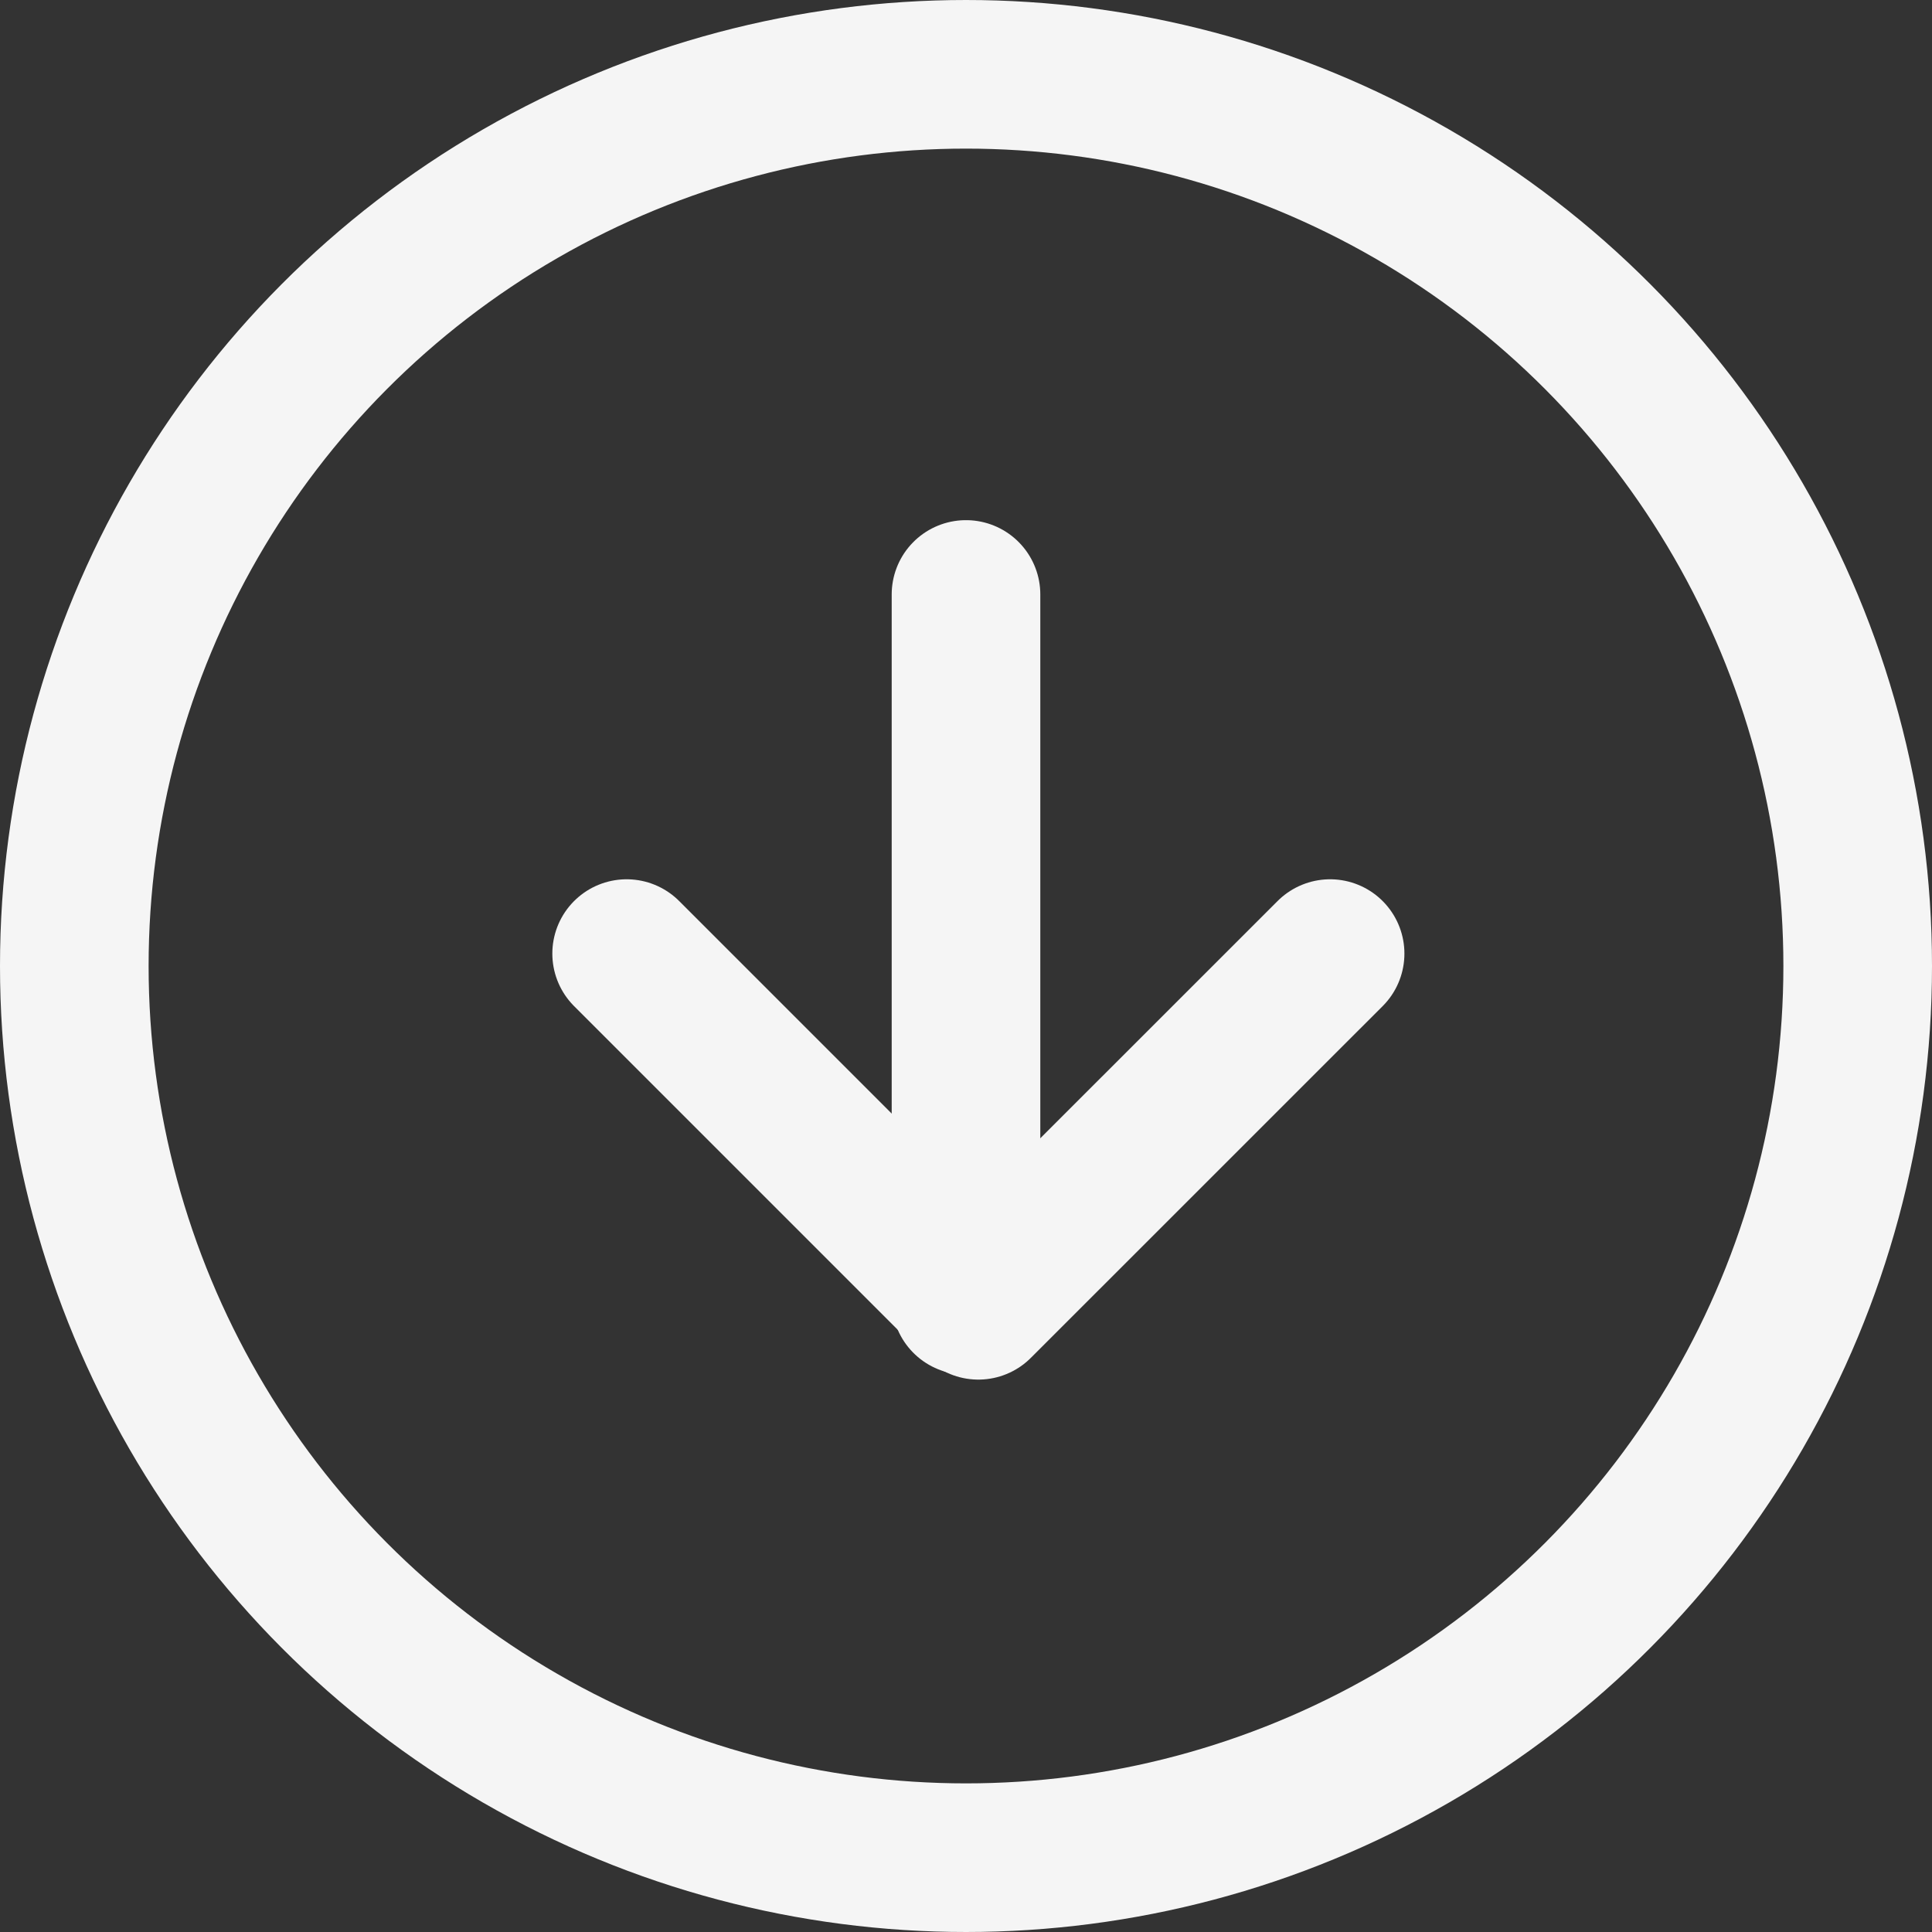 <svg xmlns="http://www.w3.org/2000/svg" width="26" height="26" viewBox="0 0 26 26">
  <rect x="0" y="0" width="26" height="26" fill="#333333" stroke="none"/>
  <g id="Grupo_77" data-name="Grupo 77" transform="translate(-1418 -927)">
    <g id="download" transform="translate(1417.333 926)">
      <circle id="Elipse_7" data-name="Elipse 7" cx="12" cy="12" r="12" transform="translate(1.667 2)" stroke-width="2" stroke="#f5f5f5" stroke-linecap="round" stroke-linejoin="round" fill="none"/>
      <path id="Trazado_32" data-name="Trazado 32" d="M8,12l4.733,4.733L17.467,12" transform="translate(1.1 1.833)" fill="none" stroke="#f5f5f5" stroke-linecap="round" stroke-linejoin="round" stroke-width="2"/>
      <line id="Línea_1" data-name="Línea 1" y2="9.5" transform="translate(13.667 9)" fill="none" stroke="#f5f5f5" stroke-linecap="round" stroke-linejoin="round" stroke-width="2"/>
    </g>
  </g>
</svg>
